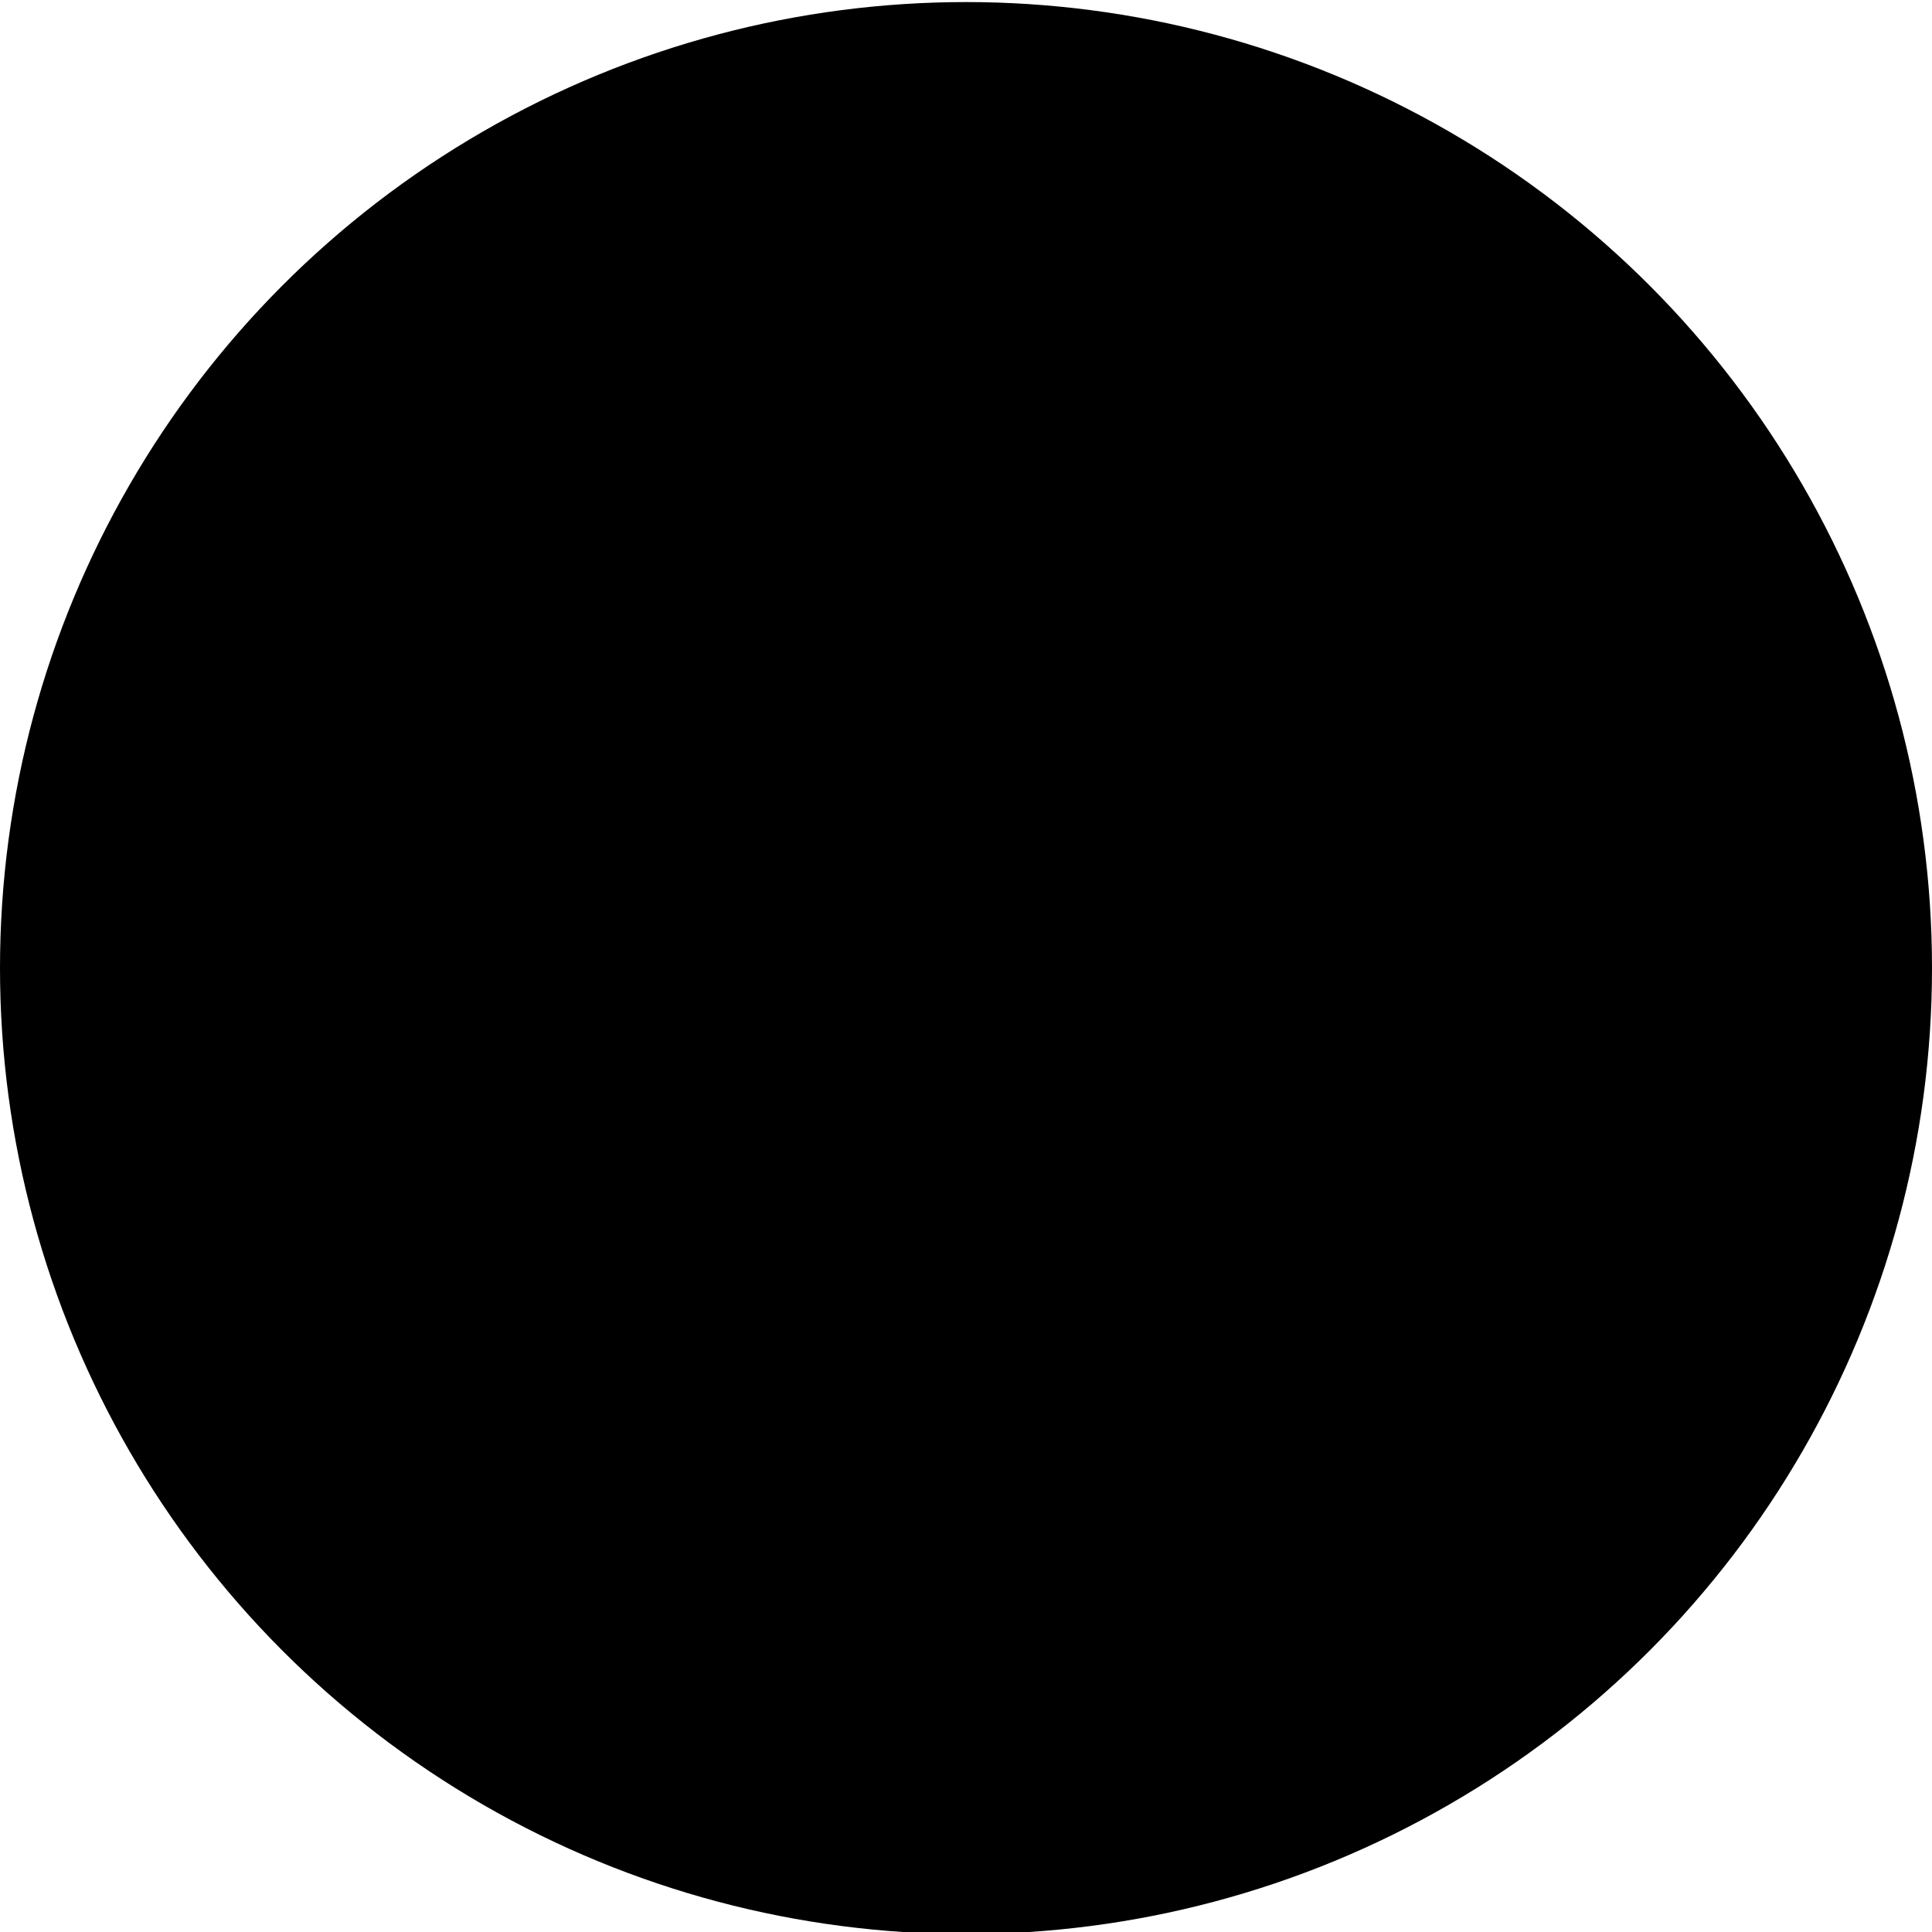 <?xml version="1.0" encoding="utf-8"?>
<!-- Generator: Adobe Illustrator 19.2.0, SVG Export Plug-In . SVG Version: 6.00 Build 0)  -->
<svg version="1.1" id="Ebene_1" xmlns="http://www.w3.org/2000/svg" xmlns:xlink="http://www.w3.org/1999/xlink" x="0px" y="0px"
	 width="28px" height="28px" viewBox="0 0 28 28" enable-background="new 0 0 28 28" xml:space="preserve">
<circle fill="currentColor" cx="14" cy="14.03" r="14"/>
<path d="M14,3.03c-6.075,0-11,4.925-11,11c0,6.075,4.925,11,11,11s11-4.925,11-11C25,7.955,20.075,3.03,14,3.03z M12.055,20.678
	l-5.836-5.66l2.409-2.41l3.428,3.25l6.818-6.601l2.409,2.409L12.055,20.678z"/>
</svg>
